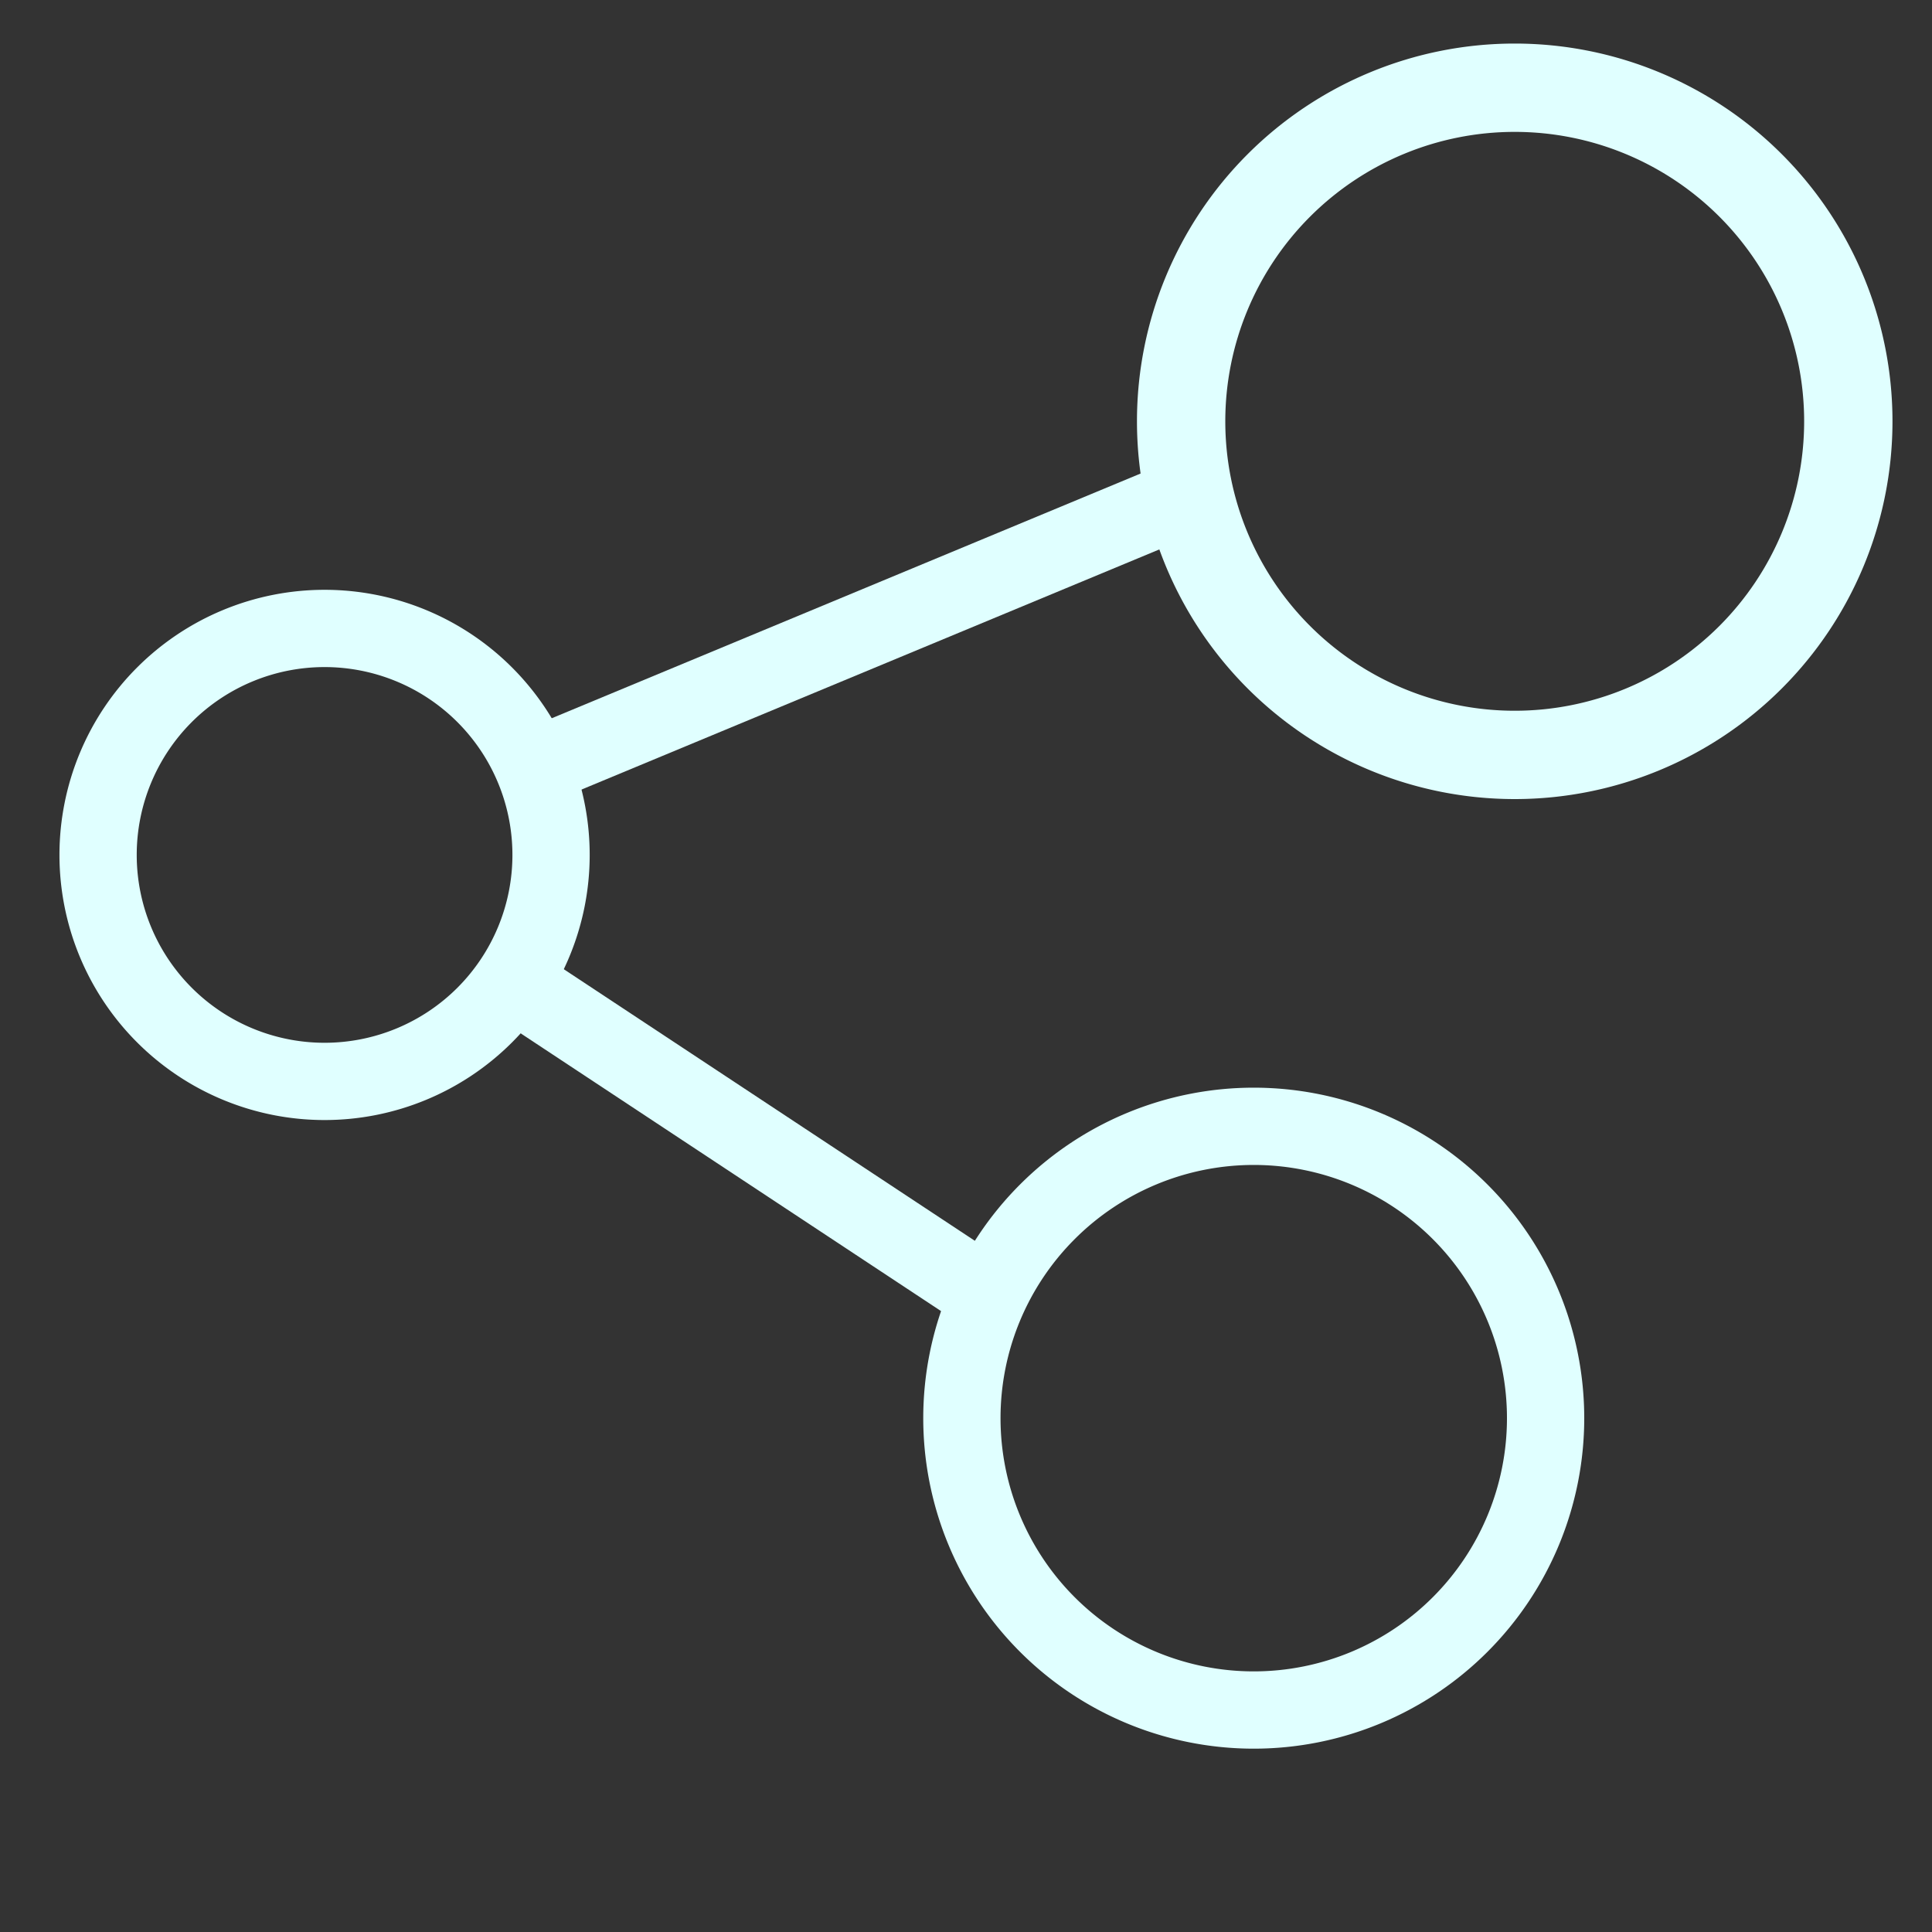 <?xml version="1.0" encoding="UTF-8" standalone="no"?>
<!-- Created with Inkscape (http://www.inkscape.org/) -->

<svg
   xmlns:dc="http://purl.org/dc/elements/1.1/"
   xmlns:cc="http://creativecommons.org/ns#"
   xmlns:rdf="http://www.w3.org/1999/02/22-rdf-syntax-ns#"
   xmlns:svg="http://www.w3.org/2000/svg"
   xmlns="http://www.w3.org/2000/svg"
   version="1.1"
   width="500"
   height="500"
   id="svg2">
  <rect width="100%" height="100%" fill="#333333" stroke="none"/>
  <defs
     id="defs4" />
  <g
     transform="translate(0,-552.362)"
     id="layer1">
    <path
       d="m 438.298,187.234 a 75.532,75.532 0 1 1 -151.064,0 75.532,75.532 0 1 1 151.064,0 z"
       transform="matrix(1.143,0,0,1.143,-22.633,447.39)"
       id="path2985"
       style="fill:none;stroke:#e0ffff;stroke-width:20;stroke-linecap:butt;stroke-linejoin:round;stroke-miterlimit:4;stroke-opacity:1;stroke-dasharray:none;stroke-dashoffset:0" />
    <path
       d="m 438.298,187.234 a 75.532,75.532 0 1 1 -151.064,0 75.532,75.532 0 1 1 151.064,0 z"
       transform="matrix(0.776,0,0,0.776,-197.507,628.323)"
       id="path2985-1"
       style="fill:none;stroke:#e0ffff;stroke-width:25.769;stroke-linecap:butt;stroke-linejoin:round;stroke-miterlimit:4;stroke-opacity:1;stroke-dasharray:none;stroke-dashoffset:0" />
    <path
       d="m 438.298,187.234 a 75.532,75.532 0 1 1 -151.064,0 75.532,75.532 0 1 1 151.064,0 z"
       transform="translate(-38.298,732.149)"
       id="path2985-1-7"
       style="fill:none;stroke:#e0ffff;stroke-width:20;stroke-linecap:butt;stroke-linejoin:round;stroke-miterlimit:4;stroke-opacity:1;stroke-dasharray:none;stroke-dashoffset:0" />
    <path
       d="m 136.17,808.745 119.149,78.723"
       id="path3791"
       style="fill:none;stroke:#e0ffff;stroke-width:20;stroke-linecap:butt;stroke-linejoin:miter;stroke-miterlimit:4;stroke-opacity:1;stroke-dasharray:none" />
    <path
       d="M 142.553,749.171 306.383,681.086"
       id="path3791-4"
       style="fill:none;stroke:#e0ffff;stroke-width:20;stroke-linecap:butt;stroke-linejoin:miter;stroke-miterlimit:4;stroke-opacity:1;stroke-dasharray:none" />
  </g>
</svg>
